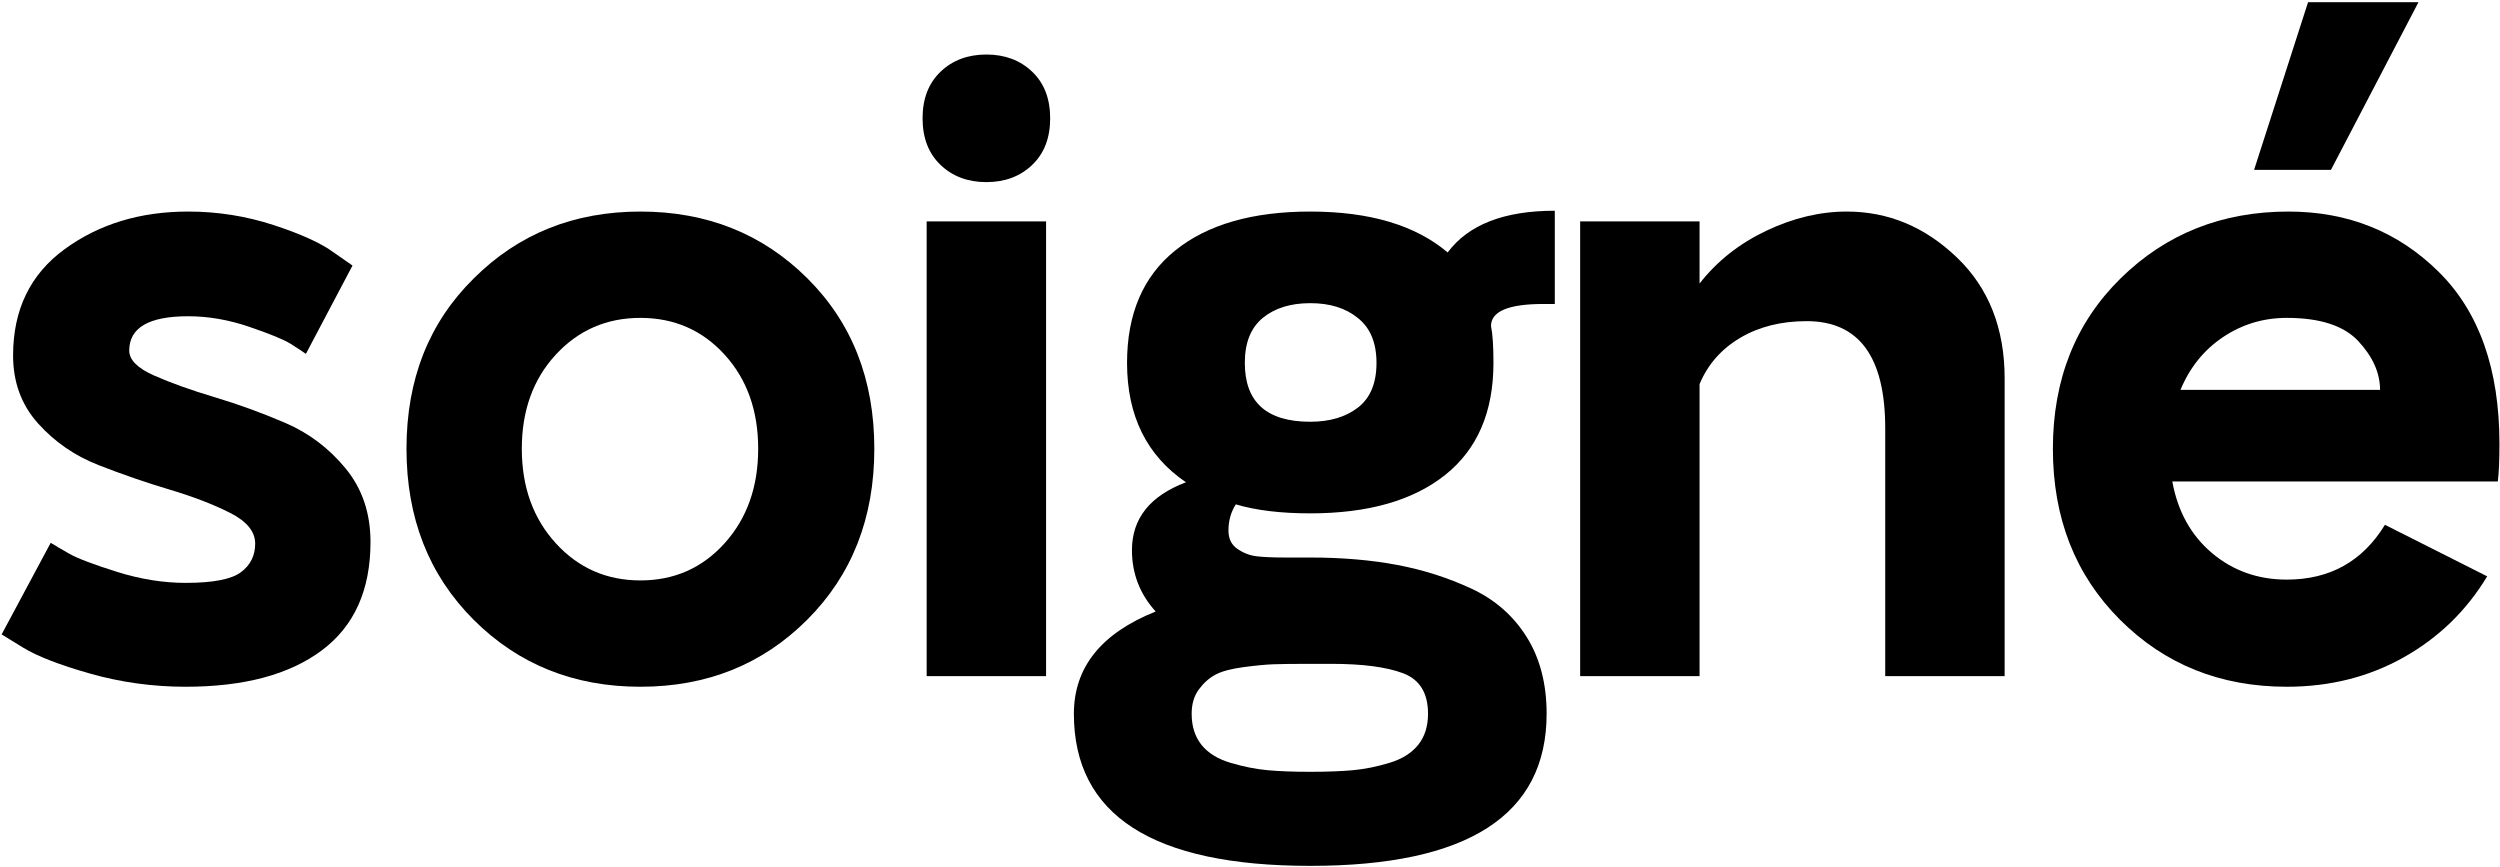 <?xml version="1.0" encoding="UTF-8"?>
<svg width="917px" height="318px" viewBox="0 0 917 318" version="1.1" xmlns="http://www.w3.org/2000/svg" xmlns:xlink="http://www.w3.org/1999/xlink">
    <title>soigné copy 4</title>
    <g id="Page-2" stroke="none" stroke-width="1" fill="none" fill-rule="evenodd">
        <g id="soigné-copy-4" transform="translate(0.6, 0.8)" fill="#000000" fill-rule="nonzero">
            <path d="M135.3,198 C135.3,215.6 129.35,228.85 117.45,237.75 C105.55,246.65 88.9,251.1 67.5,251.1 C55.5,251.1 43.85,249.5 32.55,246.3 C21.25,243.1 13,239.9 7.8,236.7 L2.27373675e-13,231.9 L18,198.3 C19.6,199.3 21.9,200.65 24.9,202.35 C27.9,204.05 33.7,206.25 42.3,208.95 C50.9,211.65 59.3,213 67.5,213 C77.5,213 84.25,211.7 87.75,209.1 C91.25,206.5 93,203 93,198.6 C93,194.2 89.95,190.45 83.85,187.35 C77.75,184.25 70.35,181.4 61.65,178.8 C52.95,176.2 44.25,173.2 35.55,169.8 C26.85,166.4 19.45,161.3 13.35,154.5 C7.25,147.7 4.2,139.4 4.2,129.6 C4.2,112.8 10.5,99.8 23.1,90.6 C35.7,81.4 50.8,76.8 68.4,76.8 C79.2,76.8 89.65,78.45 99.75,81.75 C109.85,85.05 117.2,88.4 121.8,91.8 L128.7,96.6 L111.6,129 C110.2,128 108.3,126.75 105.9,125.25 C103.5,123.75 98.5,121.7 90.9,119.1 C83.3,116.5 75.8,115.2 68.4,115.2 C54,115.2 46.8,119.4 46.8,127.8 C46.8,131.2 49.85,134.25 55.95,136.95 C62.05,139.65 69.45,142.3 78.15,144.9 C86.85,147.5 95.5,150.65 104.1,154.35 C112.7,158.05 120.05,163.6 126.15,171 C132.25,178.4 135.3,187.4 135.3,198 Z" id="Path"></path>
            <path d="M173.1,101.4 C189.5,85 209.9,76.8 234.3,76.8 C258.7,76.8 279.1,84.95 295.5,101.25 C311.9,117.55 320.1,138.4 320.1,163.8 C320.1,189.2 311.9,210.1 295.5,226.5 C279.1,242.9 258.7,251.1 234.3,251.1 C209.9,251.1 189.5,242.9 173.1,226.5 C156.7,210.1 148.5,189.2 148.5,163.8 C148.5,138.4 156.7,117.6 173.1,101.4 Z M265.2,129.3 C257,120.3 246.7,115.8 234.3,115.8 C221.9,115.8 211.55,120.3 203.25,129.3 C194.95,138.3 190.8,149.8 190.8,163.8 C190.8,177.8 194.95,189.35 203.25,198.45 C211.55,207.55 221.9,212.1 234.3,212.1 C246.7,212.1 257,207.55 265.2,198.45 C273.4,189.35 277.5,177.8 277.5,163.8 C277.5,149.8 273.4,138.3 265.2,129.3 Z" id="Shape"></path>
            <path d="M344.4,25.5 C348.8,21.3 354.4,19.2 361.2,19.2 C368,19.2 373.6,21.3 378,25.5 C382.4,29.7 384.6,35.4 384.6,42.6 C384.6,49.8 382.4,55.5 378,59.7 C373.6,63.9 368,66 361.2,66 C354.4,66 348.8,63.9 344.4,59.7 C340,55.5 337.8,49.8 337.8,42.6 C337.8,35.4 340,29.7 344.4,25.5 Z M339.3,80.4 L383.1,80.4 L383.1,247.2 L339.3,247.2 L339.3,80.4 Z" id="Shape"></path>
            <path d="M569.7,76.5 L569.7,110.7 C569.7,110.7 568.3,110.7 565.5,110.7 C552.7,110.7 546.3,113.4 546.3,118.8 C546.9,121.6 547.2,126.1 547.2,132.3 C547.2,150.3 541.3,164 529.5,173.4 C517.7,182.8 501.2,187.5 480,187.5 C469.2,187.5 460.1,186.4 452.7,184.2 C450.9,187 450,190.2 450,193.8 C450,196.8 451.1,199.05 453.3,200.55 C455.5,202.05 457.85,202.95 460.35,203.25 C462.85,203.55 466.4,203.7 471,203.7 L480,203.7 C491.6,203.7 502.2,204.6 511.8,206.4 C521.4,208.2 530.5,211.1 539.1,215.1 C547.7,219.1 554.45,225 559.35,232.8 C564.25,240.6 566.7,250 566.7,261 C566.7,298.2 537.8,316.8 480,316.8 C422.2,316.8 393.3,298.2 393.3,261 C393.3,244 403.3,231.5 423.3,223.5 C417.5,217.1 414.6,209.6 414.6,201 C414.6,189.4 421.2,181.1 434.4,176.1 C420,166.3 412.8,151.7 412.8,132.3 C412.8,114.3 418.7,100.55 430.5,91.05 C442.3,81.55 458.8,76.8 480,76.8 C501.8,76.8 518.6,81.8 530.4,91.8 C538,81.6 551.1,76.5 569.7,76.5 Z M497.4,115.8 C493,112.2 487.2,110.4 480,110.4 C472.8,110.4 467,112.2 462.6,115.8 C458.2,119.4 456,124.9 456,132.3 C456,146.7 464,153.9 480,153.9 C487.2,153.9 493.05,152.15 497.55,148.65 C502.05,145.15 504.3,139.7 504.3,132.3 C504.3,124.9 502,119.4 497.4,115.8 Z M487.8,242.7 L487.2,242.7 L480,242.7 L479.1,242.7 C473.7,242.7 469.55,242.75 466.65,242.85 C463.75,242.95 460.05,243.3 455.55,243.9 C451.05,244.5 447.65,245.4 445.35,246.6 C443.05,247.8 441,249.6 439.2,252 C437.4,254.4 436.5,257.4 436.5,261 C436.5,265.6 437.7,269.4 440.1,272.4 C442.5,275.4 446.05,277.6 450.75,279 C455.45,280.4 459.95,281.3 464.25,281.7 C468.55,282.1 473.8,282.3 480,282.3 C486.2,282.3 491.45,282.1 495.75,281.7 C500.05,281.3 504.5,280.4 509.1,279 C513.7,277.6 517.2,275.4 519.6,272.4 C522,269.4 523.2,265.6 523.2,261 C523.2,253.4 520.15,248.45 514.05,246.15 C507.95,243.85 499.2,242.7 487.8,242.7 Z" id="Shape"></path>
            <path d="M676.8,76.8 C692,76.8 705.45,82.4 717.15,93.6 C728.85,104.8 734.7,119.6 734.7,138 L734.7,138.6 L734.7,247.2 L690.9,247.2 L690.9,156.3 C690.9,130.1 681.3,117 662.1,117 C652.7,117 644.55,119.05 637.65,123.15 C630.75,127.25 625.8,132.9 622.8,140.1 L622.8,247.2 L579,247.2 L579,80.4 L622.8,80.4 L622.8,103.2 C629.2,95 637.35,88.55 647.25,83.85 C657.15,79.15 667,76.8 676.8,76.8 Z" id="Path"></path>
            <path d="M846,0 L886.5,0 L854.4,61.5 L826.2,61.5 L846,0 Z M838.8,76.8 C860.6,76.8 878.95,84.15 893.85,98.85 C908.75,113.55 916.2,134.6 916.2,162 C916.2,168 916,172.6 915.6,175.8 L796.2,175.8 C798.2,186.8 803.05,195.55 810.75,202.05 C818.45,208.55 827.6,211.8 838.2,211.8 C854,211.8 866,205.1 874.2,191.7 L911.7,210.6 C904.1,223.2 893.9,233.1 881.1,240.3 C868.3,247.5 854,251.1 838.2,251.1 C813.8,251.1 793.4,242.9 777,226.5 C760.6,210.1 752.4,189.2 752.4,163.8 C752.4,138.4 760.7,117.55 777.3,101.25 C793.9,84.95 814.4,76.8 838.8,76.8 Z M838.2,115.8 C829.6,115.8 821.8,118.15 814.8,122.85 C807.8,127.55 802.6,134 799.2,142.2 L872.4,142.2 C872.4,136 869.75,130.05 864.45,124.35 C859.15,118.65 850.4,115.8 838.2,115.8 Z" id="Shape"></path>
        </g>
    </g>
</svg>